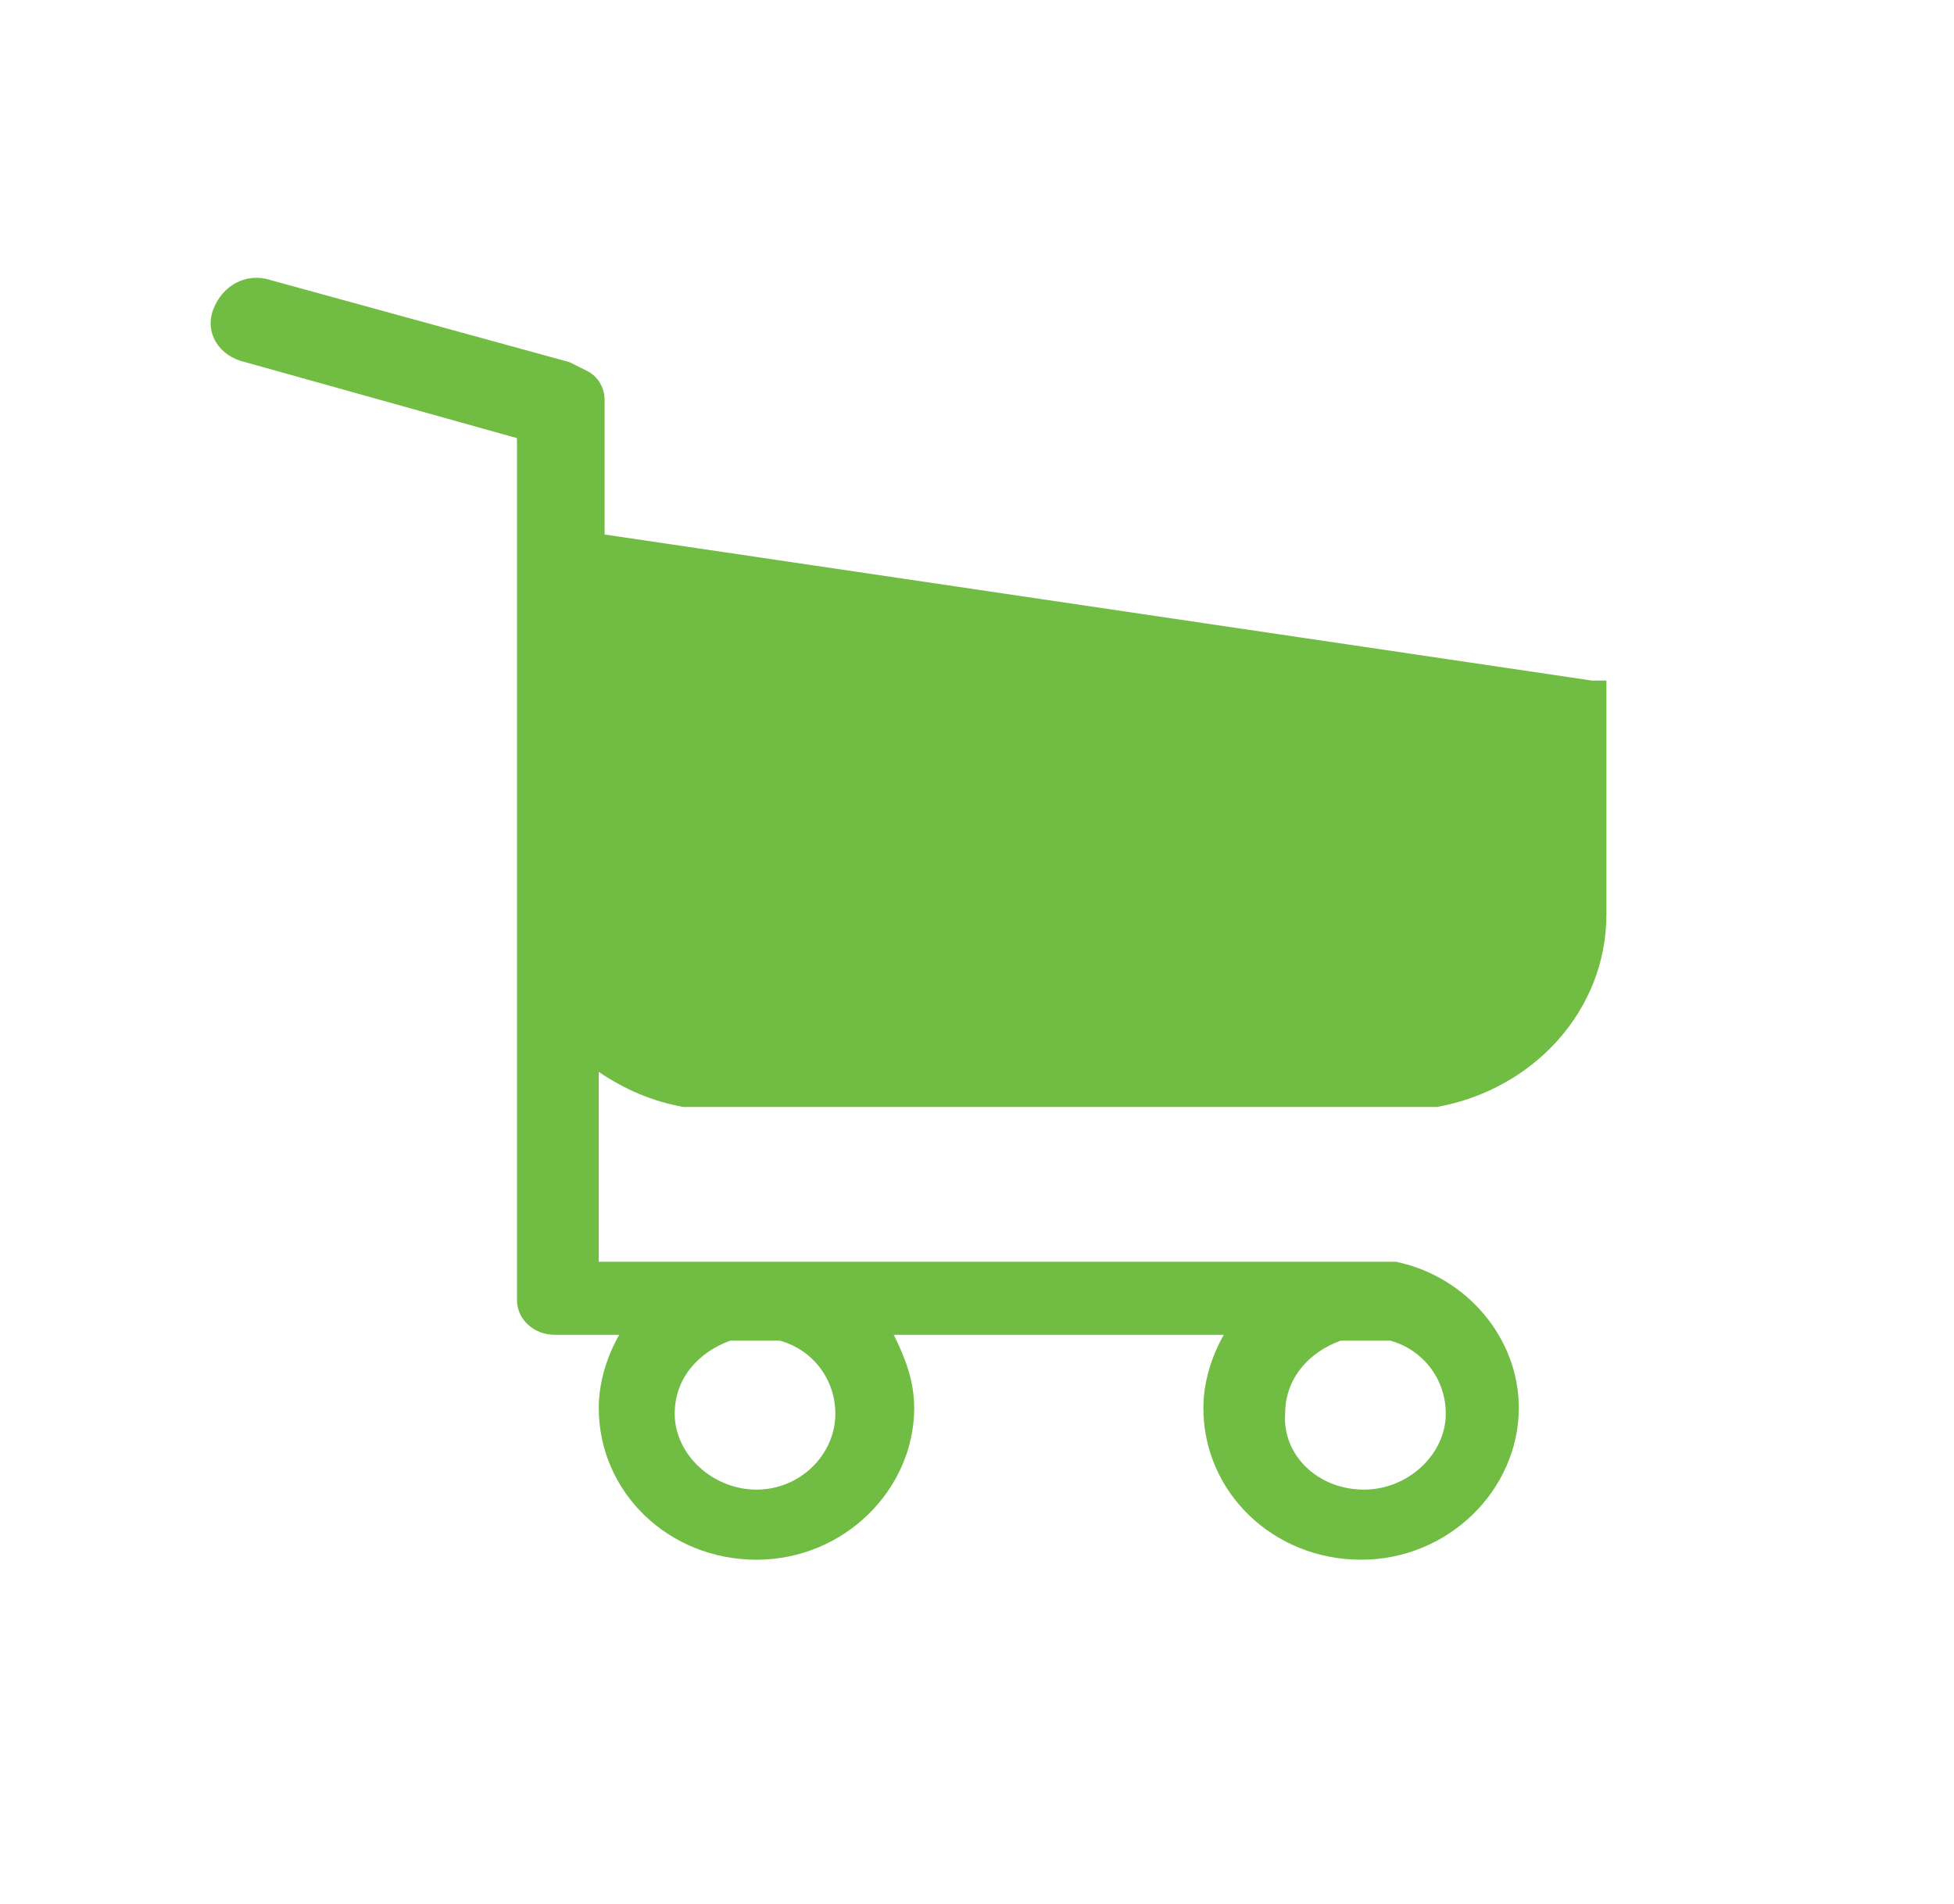 <?xml version="1.0" encoding="utf-8"?>
<!-- Generator: Adobe Illustrator 22.0.0, SVG Export Plug-In . SVG Version: 6.00 Build 0)  -->
<svg version="1.1" id="Layer_1" xmlns="http://www.w3.org/2000/svg" xmlns:xlink="http://www.w3.org/1999/xlink" x="0px" y="0px"
	 viewBox="0 0 66.9 65.2" style="enable-background:new 0 0 66.9 65.2;" xml:space="preserve">
<style type="text/css">
	.st0{fill-rule:evenodd;clip-rule:evenodd;fill:#71BC43;}
</style>
<path class="st0" d="M25.9,51c1.5,0,2.7-1.2,2.7-2.6c0-1.2-0.8-2.2-1.9-2.5h-1.7c-1.1,0.4-1.9,1.3-1.9,2.5
	C23.1,49.8,24.4,51,25.9,51z M46.7,51c1.5,0,2.8-1.2,2.8-2.6c0-1.2-0.8-2.2-1.9-2.5c0,0-0.1,0-0.1,0h-1.6c-1.1,0.4-1.9,1.3-1.9,2.5
	C43.9,49.8,45.1,51,46.7,51z M7.3,10.6c0.3-0.8,1.1-1.3,2-1l10.2,2.8c0.2,0.1,0.4,0.2,0.6,0.3c0.4,0.2,0.6,0.6,0.6,1v4.6l33.8,5
	l0.5,0v8c0,3.3-2.5,6-5.8,6.6H23.4c-1.1-0.2-2-0.6-2.9-1.2v6.5h27.3c2.4,0.5,4.2,2.6,4.2,5c0,2.8-2.4,5.2-5.4,5.2s-5.4-2.3-5.4-5.2
	c0-0.9,0.3-1.8,0.7-2.5H30.6c0.4,0.8,0.7,1.6,0.7,2.5c0,2.8-2.4,5.2-5.4,5.2s-5.4-2.3-5.4-5.2c0-0.9,0.3-1.8,0.7-2.5h-2.2
	c-0.7,0-1.3-0.5-1.3-1.2V15l-9.3-2.6C7.5,12.2,7,11.4,7.3,10.6z"/>
</svg>
